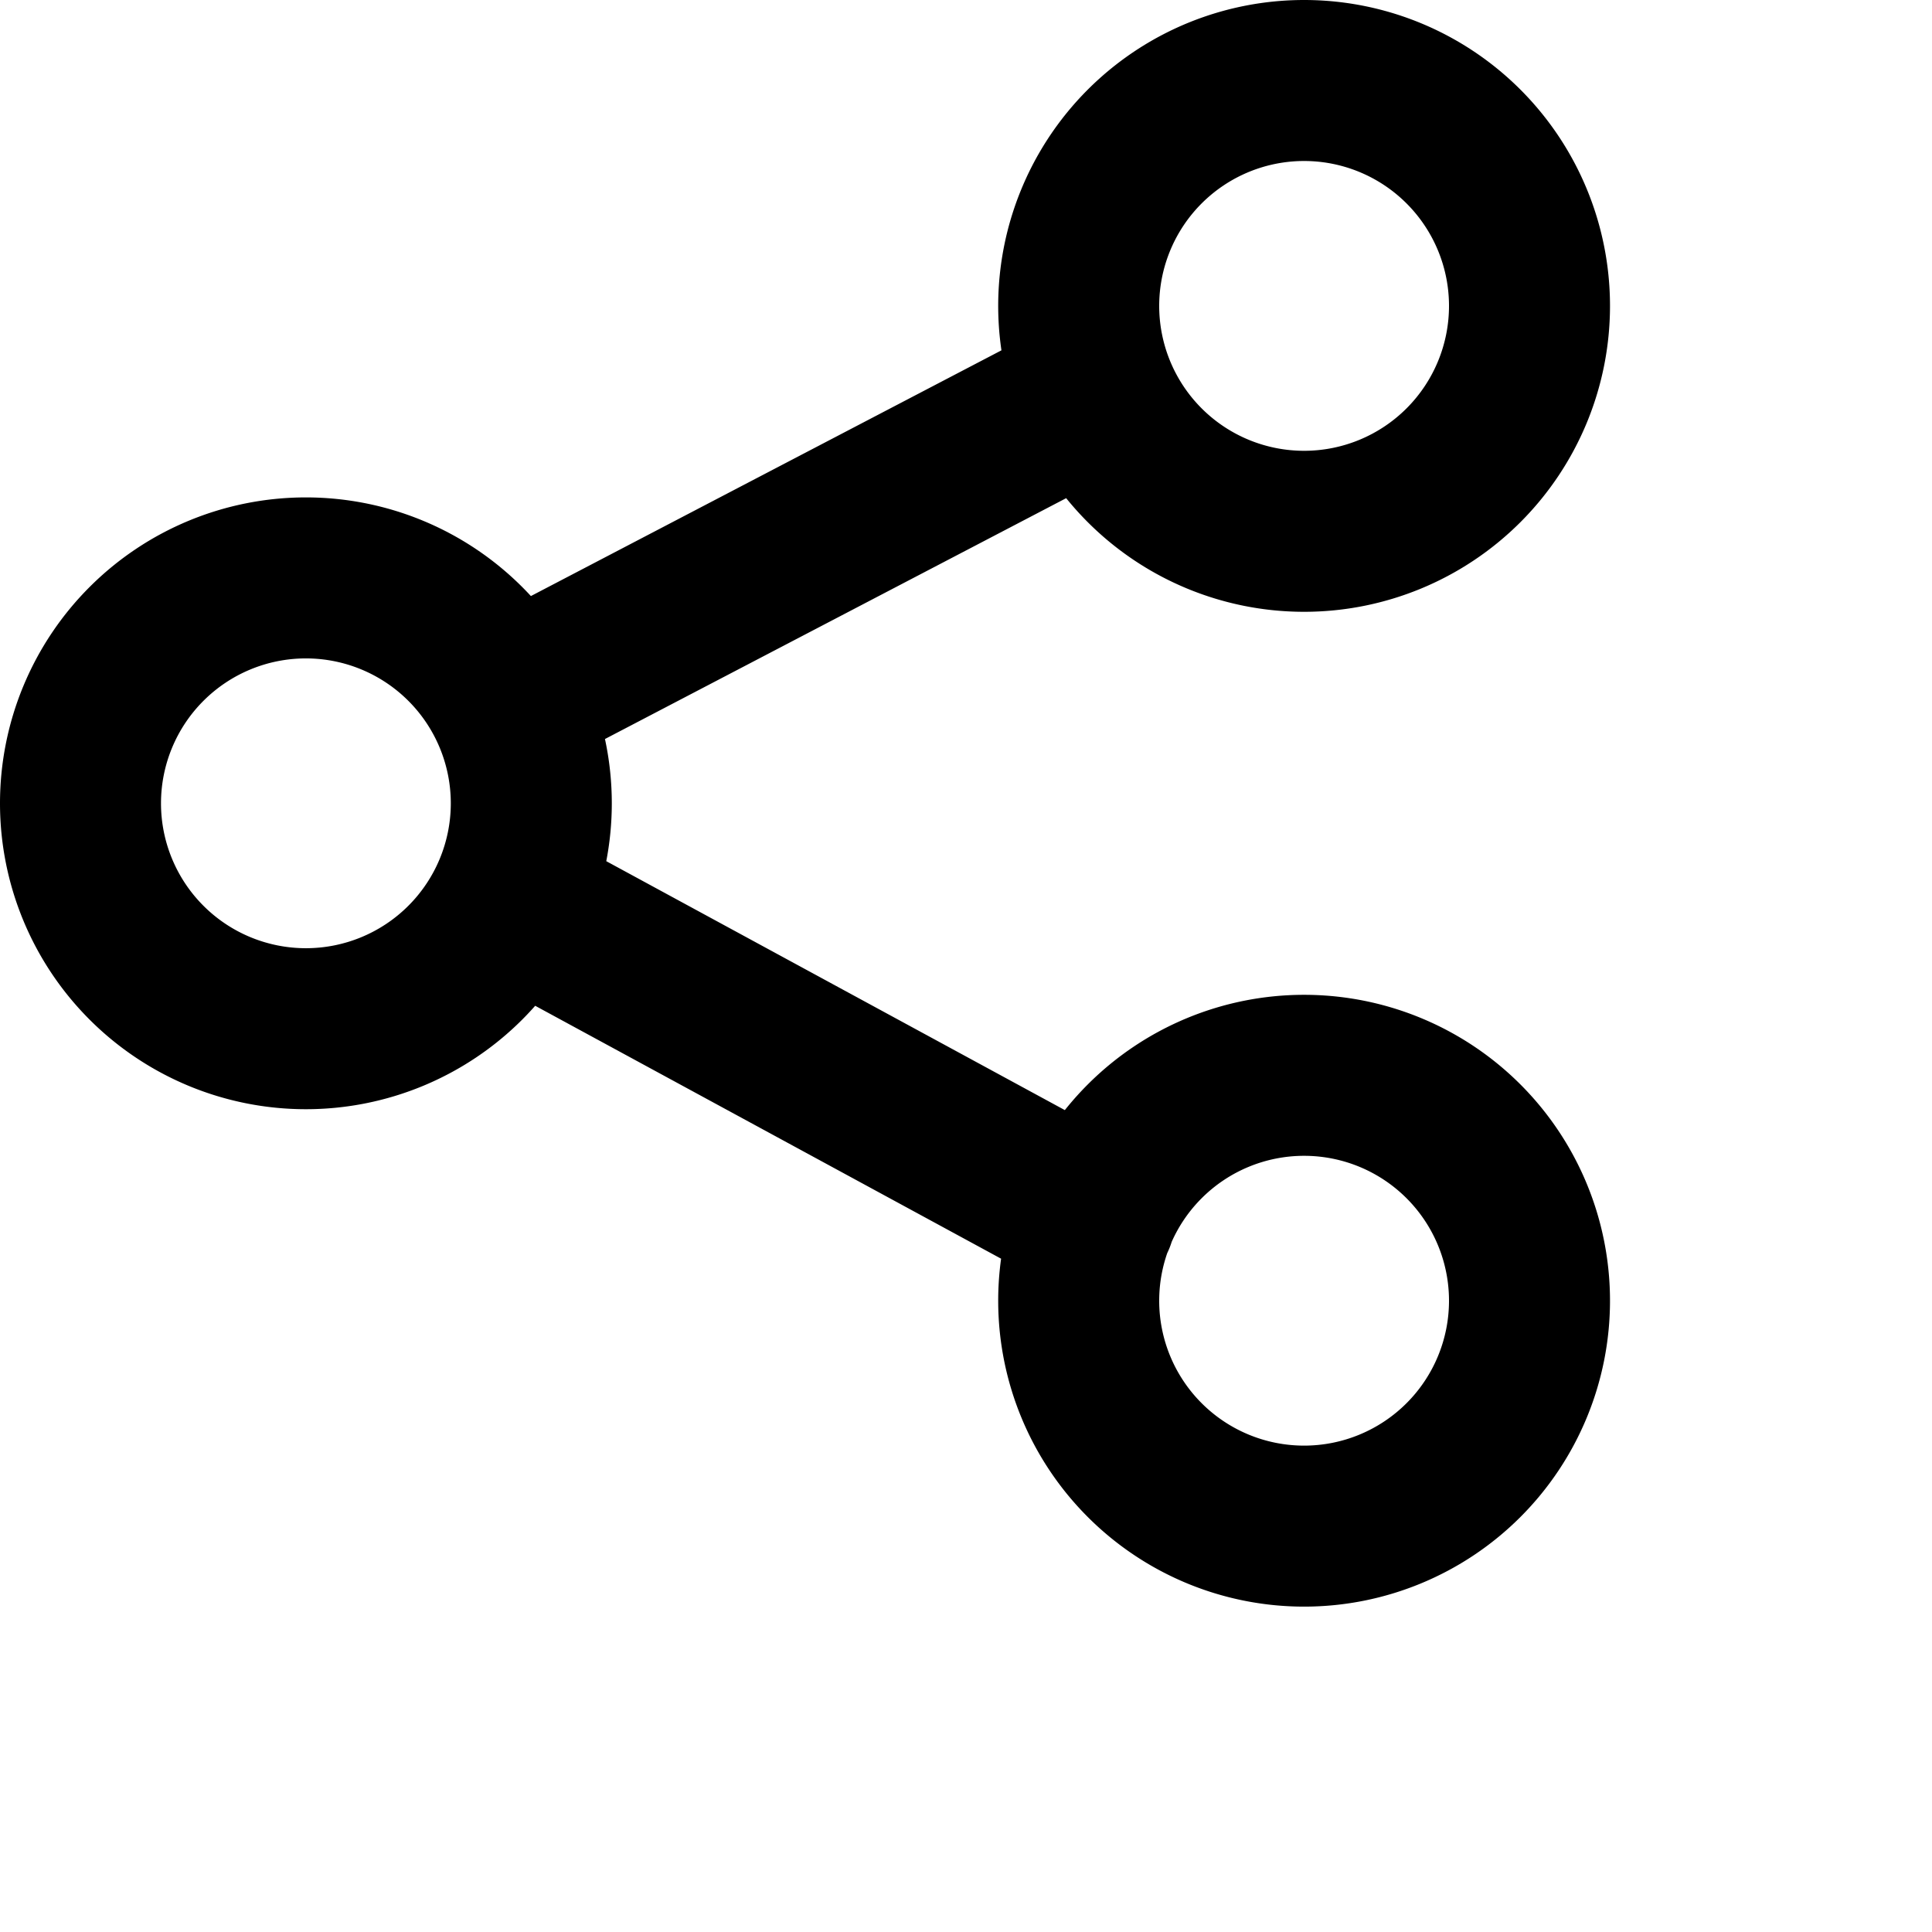 <svg xmlns="http://www.w3.org/2000/svg" viewBox="0 0 24 24" width="24" height="24" stroke="currentColor">
  <path d="M19,3.8A2.8,2.8,0,1,1,16.2,1,2.8,2.8,0,0,1,19,3.8Zm-2.8,9.558a2.8,2.8,0,1,0,2.8,2.8A2.8,2.8,0,0,0,16.2,13.358ZM3.8,7.179a2.8,2.8,0,1,0,2.8,2.8A2.8,2.8,0,0,0,3.8,7.179Zm9.6-2.2L6.6,8.53m7,6.6-7-3.8" fill="none" stroke-linecap="round" stroke-linejoin="round" stroke-width="2"/>
</svg>
